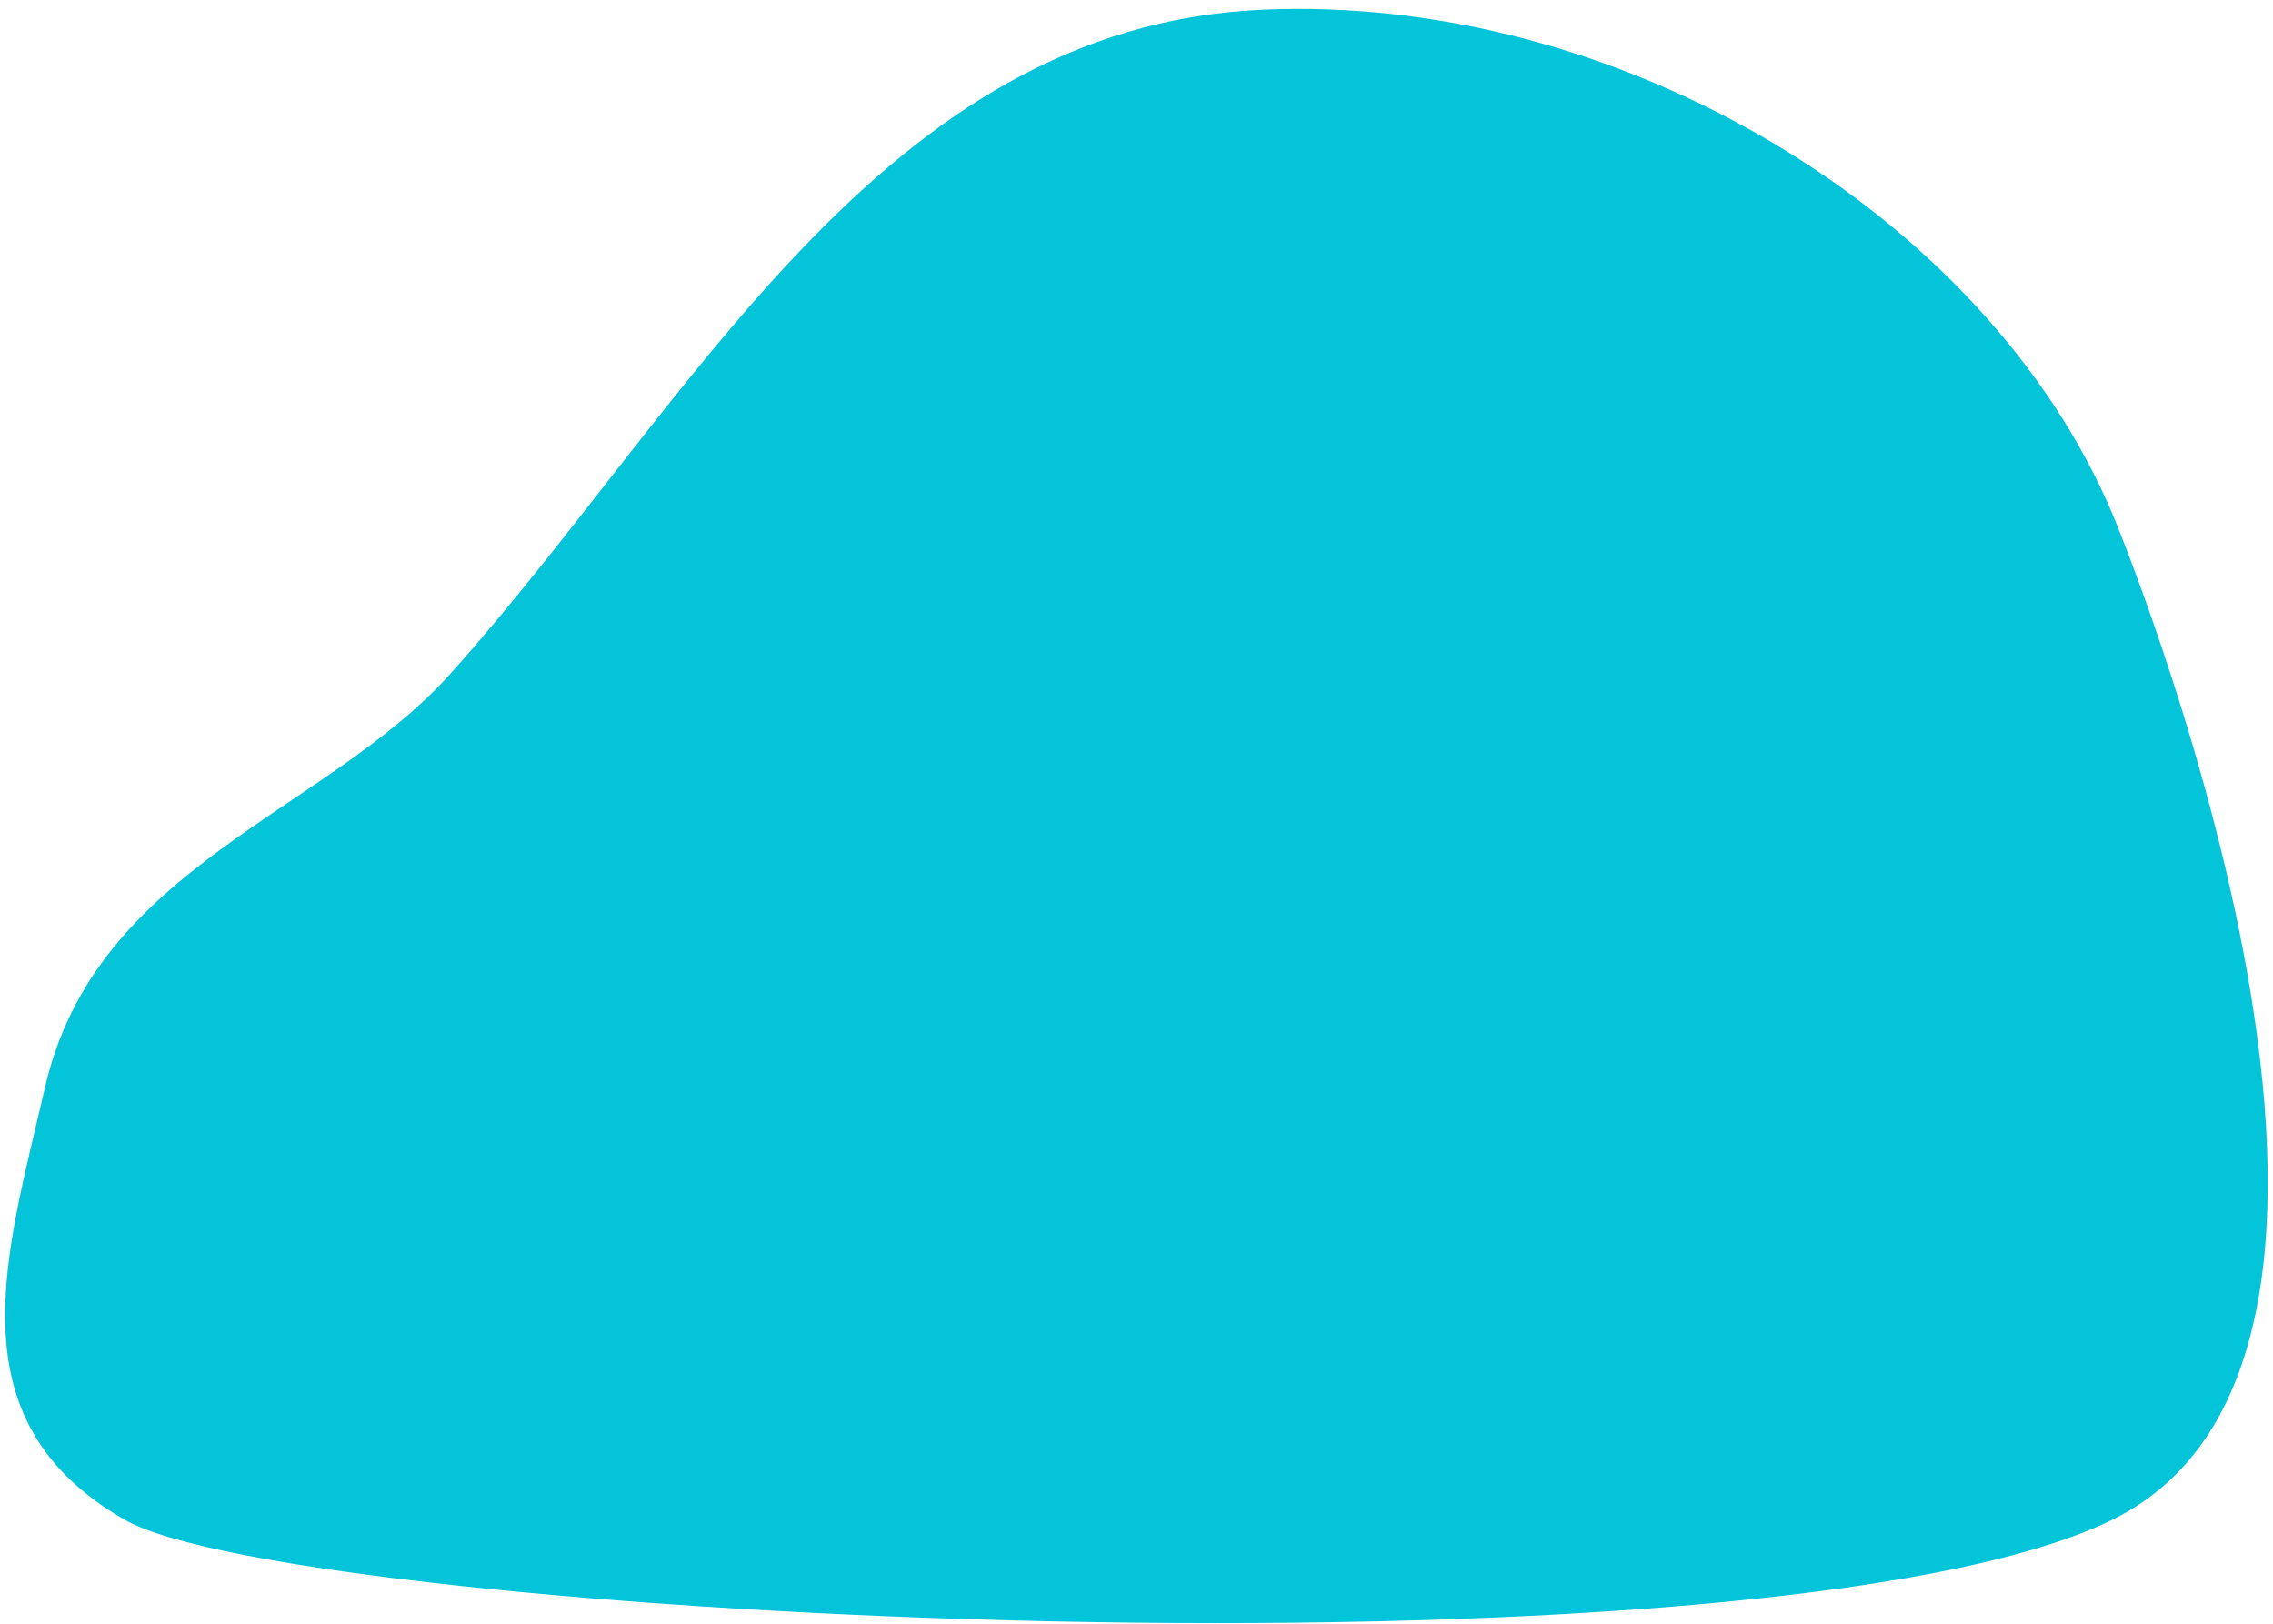 <svg width="252" height="180" viewBox="0 0 252 180" fill="none" xmlns="http://www.w3.org/2000/svg">
<path d="M139.92 1.078C97.625 2.975 76.776 44.725 49.954 74.667C36.103 90.128 10.626 96.068 5 120.5C0.727 139.056 -5.404 157.415 13.798 168.458C33 179.5 195.5 187.5 234.212 168.458C272.924 149.415 234.212 57 234.212 57C220 23.5 179.321 -0.689 139.92 1.078Z" fill="#04C4D9"/>
</svg>

